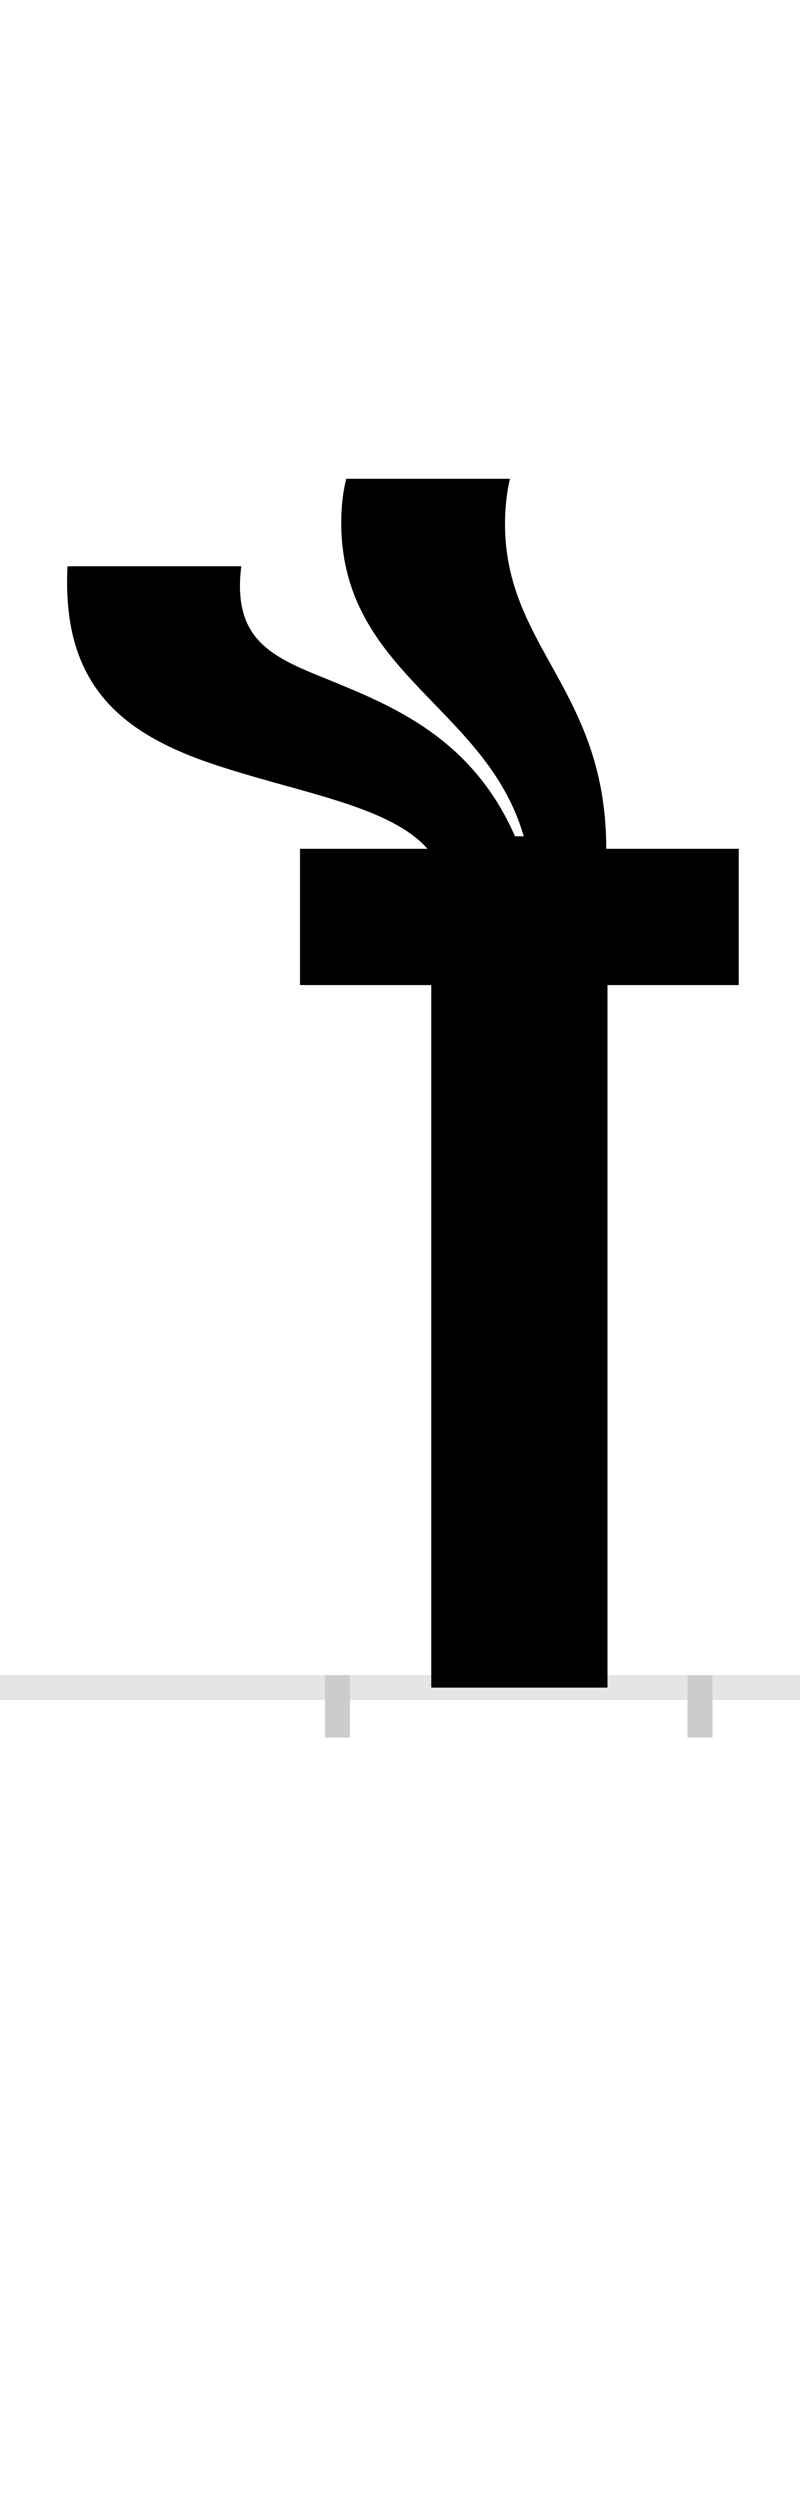 <?xml version="1.0" encoding="UTF-8"?>
<svg height="200.0" version="1.1" width="64.0" xmlns="http://www.w3.org/2000/svg" xmlns:xlink="http://www.w3.org/1999/xlink">
 <rect width="100%" height="100%" fill="#808080" stroke="none"/>
 <path d="M0,0 l64,0 l0,200 l-64,0 Z M0,0" fill="rgb(255,255,255)" transform="matrix(1,0,0,-1,0.0,200.0)"/>
 <path d="M0,0 l64,0" fill="none" stroke="rgb(229,229,229)" stroke-width="2" transform="matrix(1,0,0,-1,0.0,135.0)"/>
 <path d="M0,1 l0,-5" fill="none" stroke="rgb(204,204,204)" stroke-width="2" transform="matrix(1,0,0,-1,27.0,135.0)"/>
 <path d="M0,1 l0,-5" fill="none" stroke="rgb(204,204,204)" stroke-width="2" transform="matrix(1,0,0,-1,56.0,135.0)"/>
 <path d="M-9,807 c-45,18,-75,32,-68,90 l-139,0 c-5,-99,47,-137,128,-162 c63,-20,131,-31,160,-64 l-102,0 l0,-109 l105,0 l0,-562 l141,0 l0,562 l105,0 l0,109 l-106,0 c0,127,-81,161,-81,260 c0,10,1,24,4,36 l-131,0 c-3,-12,-4,-24,-4,-35 c0,-121,116,-147,146,-251 l-7,0 c-35,80,-100,105,-151,126 Z M-9,807" fill="rgb(0,0,0)" transform="matrix(0.1,0.0,0.0,-0.1,27.0,135.0)"/>
</svg>